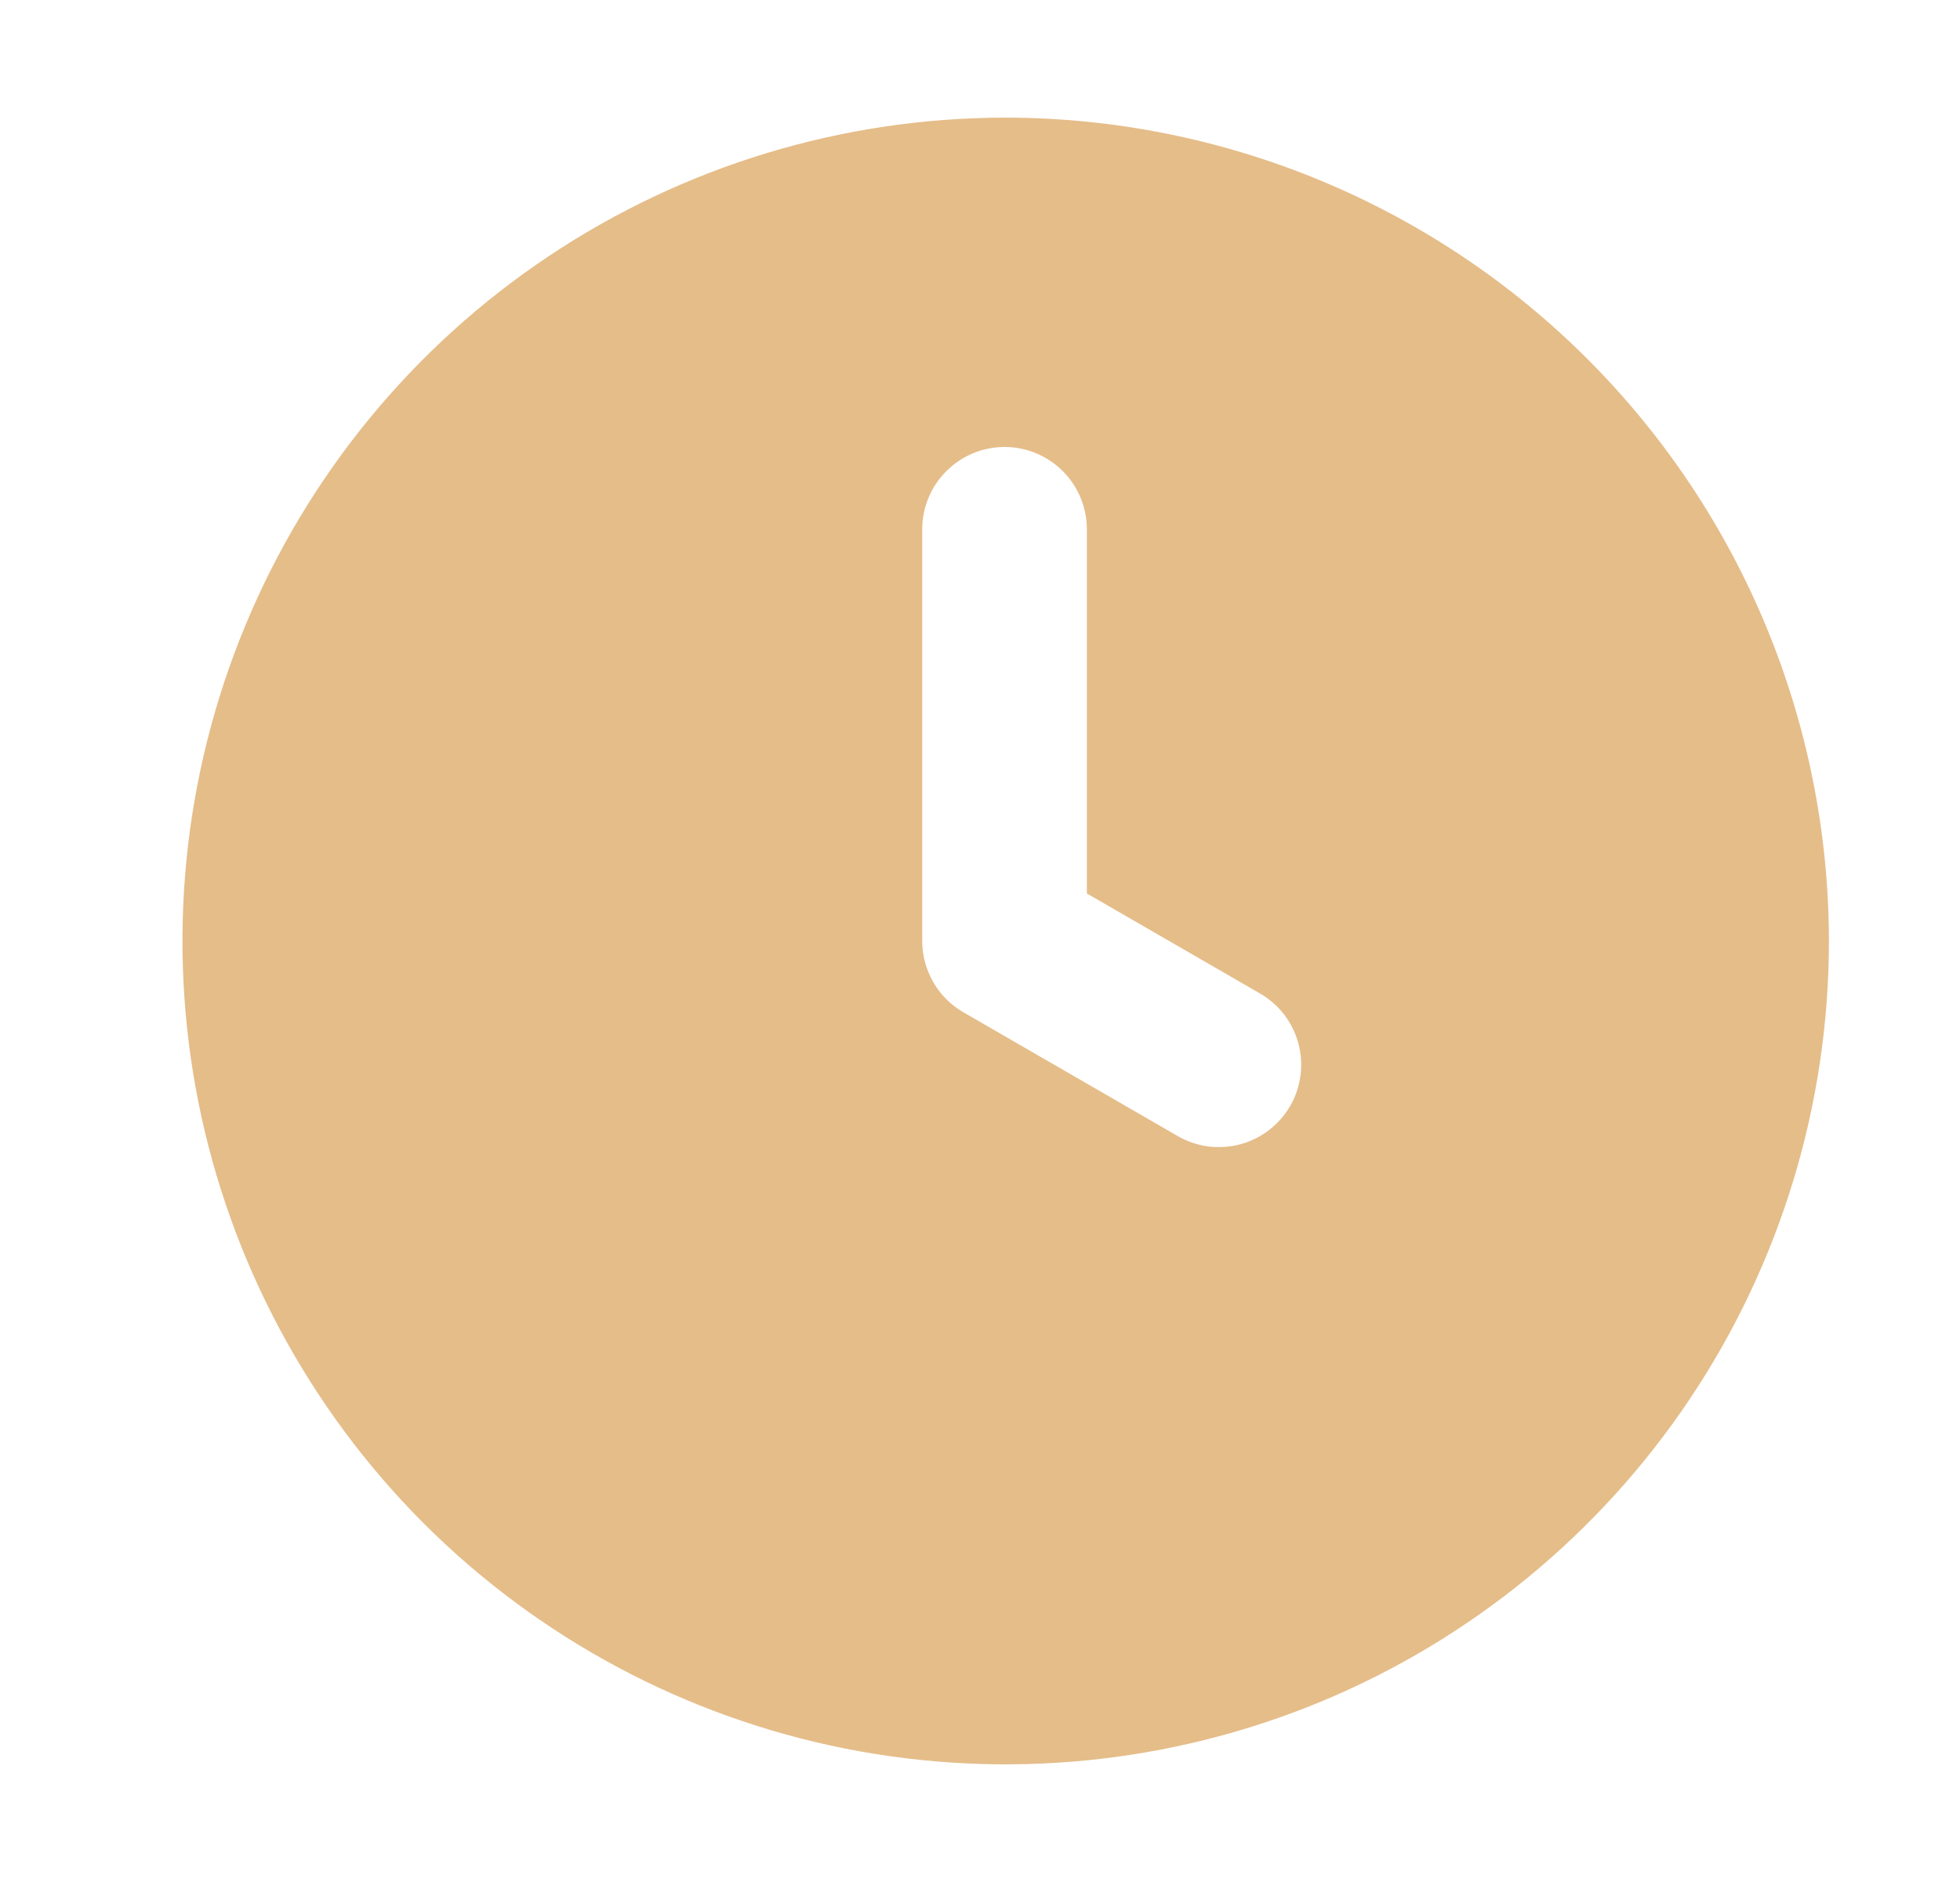 <svg width="25" height="24" viewBox="0 0 25 24" fill="none" xmlns="http://www.w3.org/2000/svg">
<path fill-rule="evenodd" clip-rule="evenodd" d="M6.994 3.27C8.721 2.116 10.751 1.5 12.828 1.5C15.611 1.503 18.28 2.61 20.249 4.579C22.217 6.547 23.325 9.216 23.328 12C23.328 14.077 22.712 16.107 21.558 17.834C20.404 19.56 18.764 20.906 16.846 21.701C14.927 22.495 12.816 22.703 10.779 22.298C8.742 21.893 6.871 20.893 5.403 19.425C3.935 17.956 2.935 16.085 2.529 14.048C2.124 12.012 2.332 9.9 3.127 7.982C3.922 6.063 5.267 4.423 6.994 3.27ZM15.553 14.628C15.641 14.628 15.729 14.616 15.815 14.594C15.949 14.558 16.075 14.497 16.185 14.412C16.295 14.328 16.387 14.223 16.456 14.104C16.526 13.984 16.57 13.851 16.588 13.714C16.606 13.576 16.597 13.437 16.56 13.303C16.524 13.17 16.462 13.045 16.377 12.935C16.292 12.826 16.186 12.734 16.066 12.666L13.863 11.394V6.75C13.863 6.471 13.752 6.204 13.556 6.008C13.361 5.813 13.097 5.702 12.822 5.7L12.813 5.7C12.535 5.7 12.268 5.811 12.071 6.008C11.874 6.204 11.763 6.471 11.763 6.75V12C11.763 12.184 11.812 12.365 11.904 12.525C11.996 12.685 12.128 12.817 12.288 12.909L15.016 14.484C15.135 14.554 15.268 14.6 15.405 14.619C15.454 14.626 15.503 14.629 15.553 14.628Z" fill="#E5BD89"/>
</svg>
